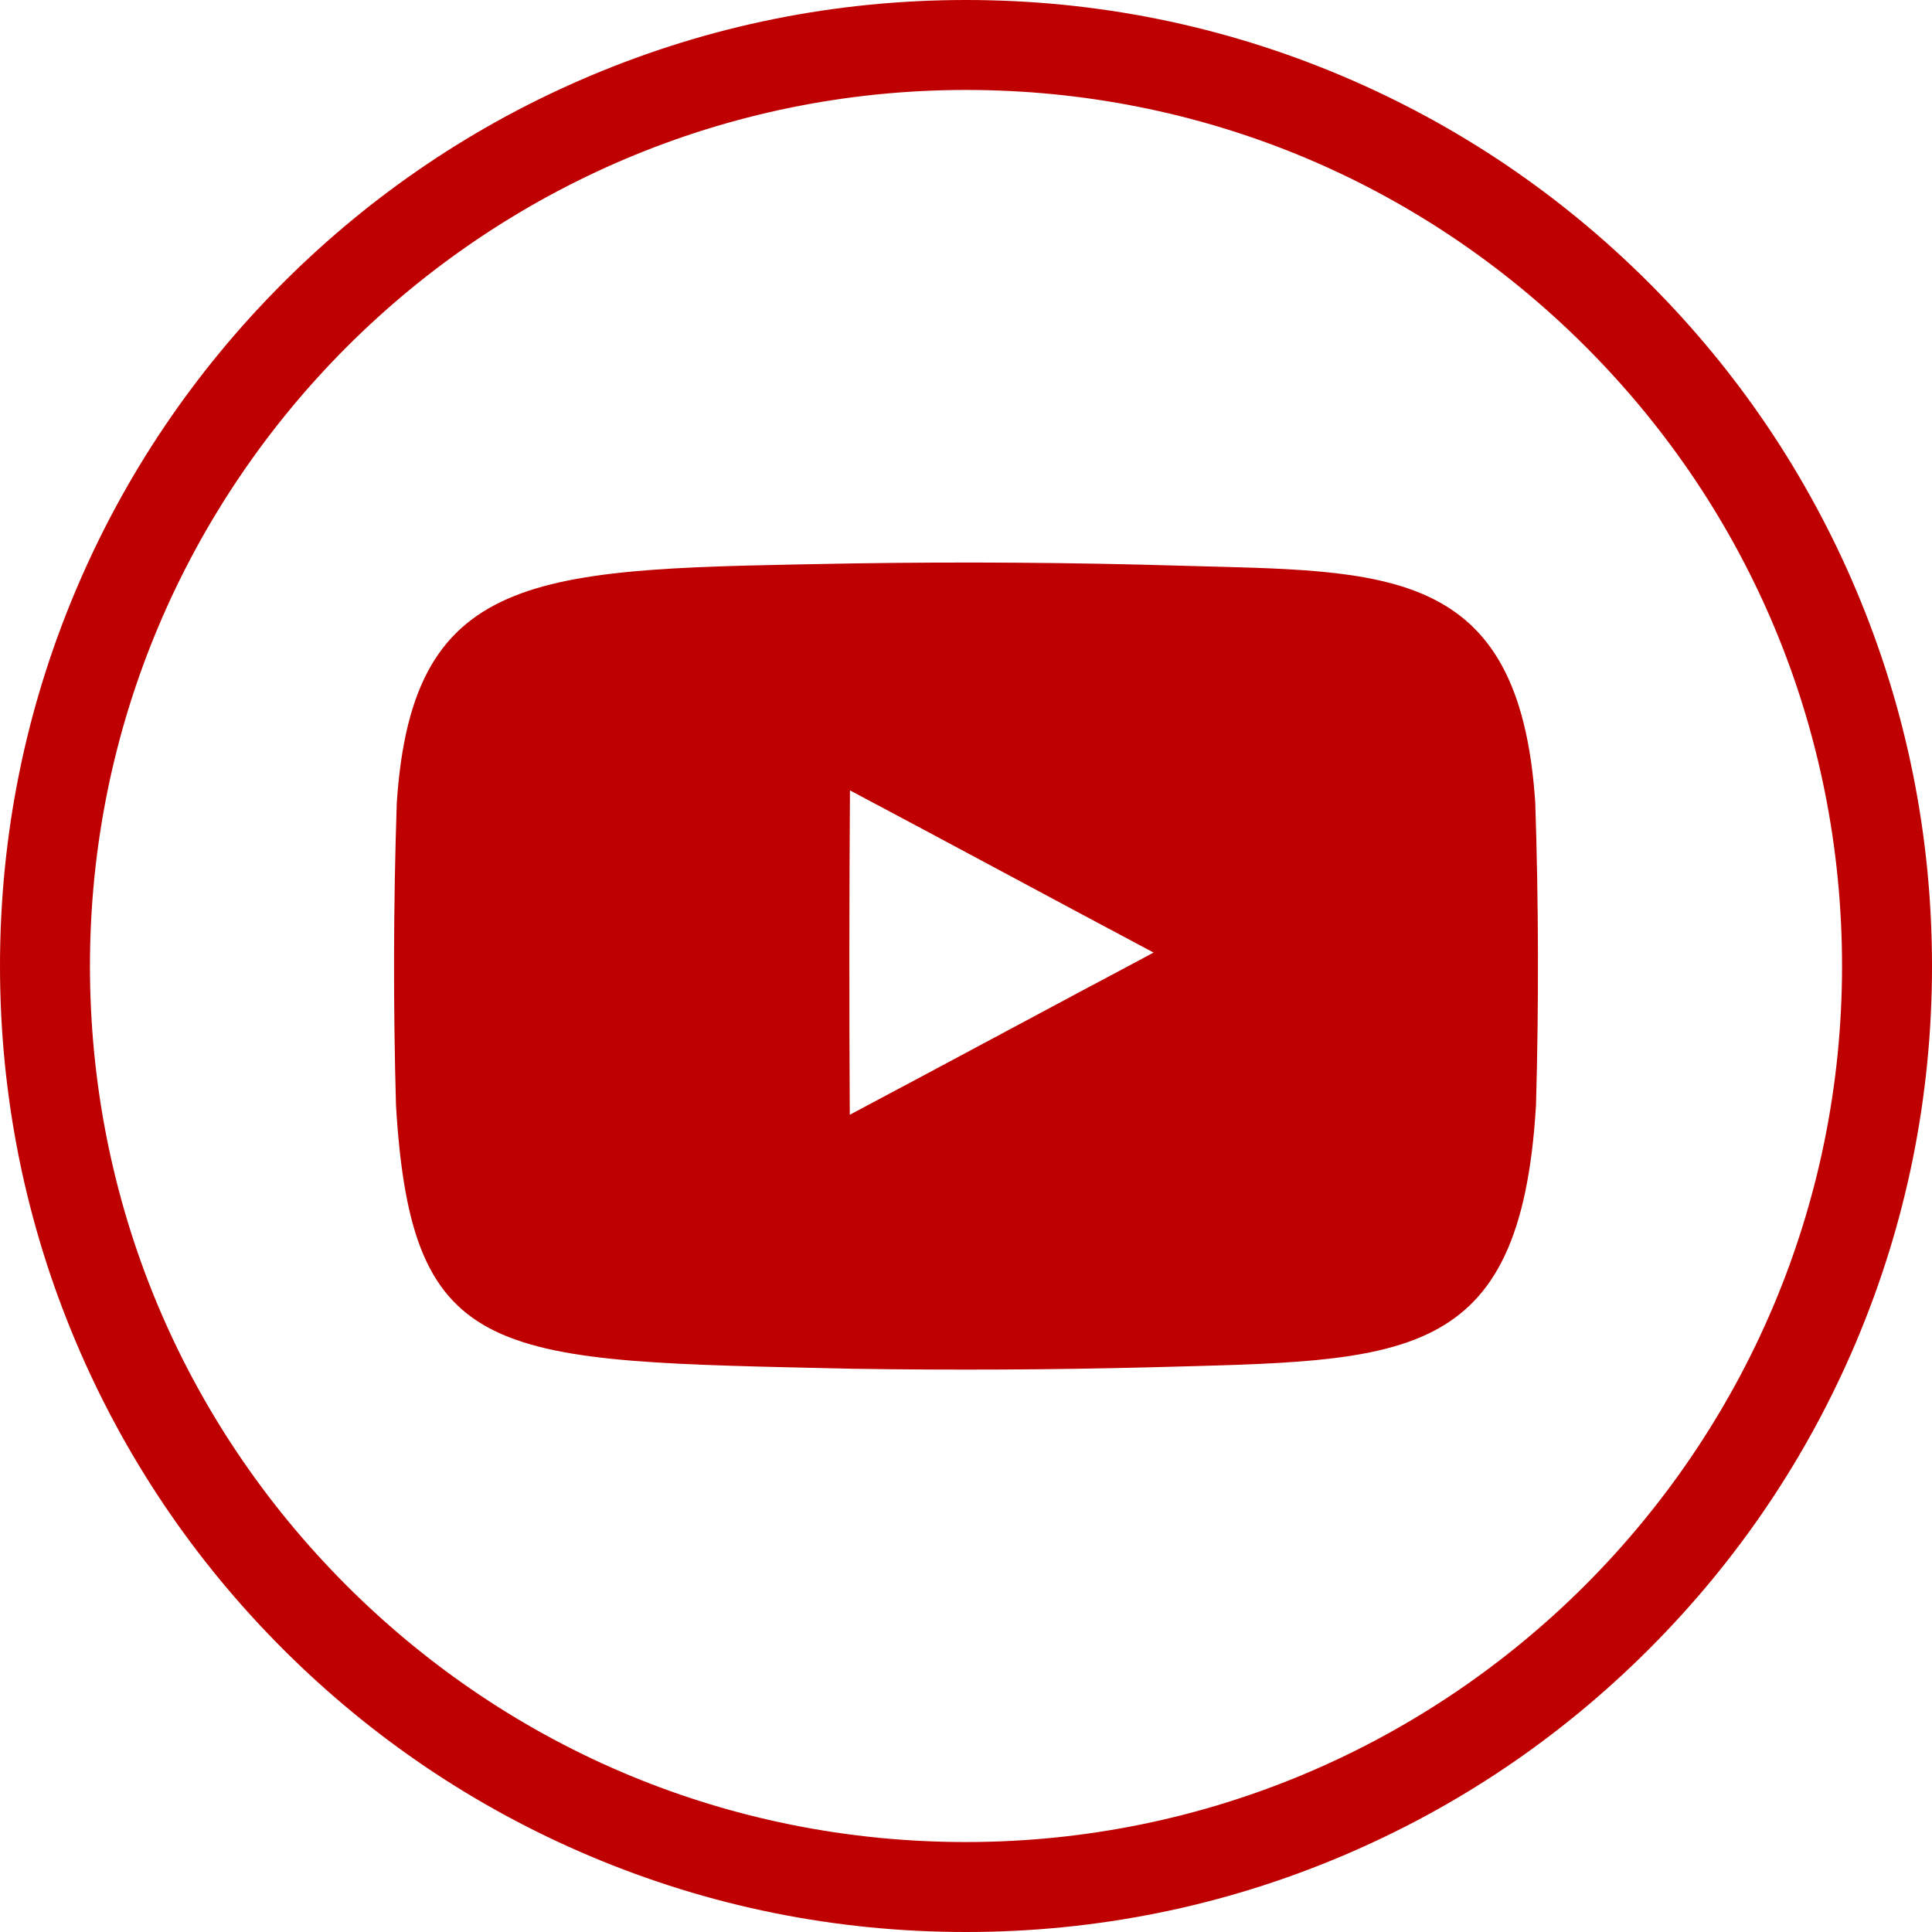 <svg width="32" height="32" viewBox="0 0 32 32" fill="none" xmlns="http://www.w3.org/2000/svg">
<path d="M30.743 9.773C29.937 7.867 28.784 6.156 27.314 4.687C25.845 3.218 24.134 2.064 22.229 1.258C20.256 0.423 18.161 0 16 0C13.841 0 11.745 0.423 9.772 1.258C7.867 2.063 6.156 3.217 4.687 4.686C3.218 6.155 2.064 7.866 1.258 9.771C0.423 11.744 0 13.839 2.76937e-08 15.999C-0 18.159 0.423 20.254 1.257 22.227C2.063 24.133 3.217 25.844 4.686 27.313C6.155 28.782 7.866 29.936 9.771 30.742C11.744 31.577 13.839 32 16 32H16C18.16 32 20.255 31.577 22.228 30.742C24.133 29.937 25.844 28.783 27.313 27.314C28.782 25.845 29.936 24.134 30.742 22.229C31.577 20.256 32 18.16 32 16.001C32 13.841 31.577 11.746 30.743 9.773ZM16 30.51H15.999C12.123 30.51 8.48 29 5.739 26.26C2.999 23.519 1.49 19.875 1.49 15.999C1.49 7.999 8 1.49 16.001 1.49C19.877 1.49 23.52 3 26.261 5.74C29.001 8.481 30.51 12.125 30.51 16.001C30.51 24.001 24.001 30.51 16 30.51Z" fill="#BE0000"/>
<path d="M19.56 9.37C17.747 9.316 15.932 9.304 14.119 9.332C8.985 9.43 6.83 9.351 6.572 13.301C6.516 14.972 6.512 16.639 6.559 18.309C6.816 22.616 8.197 22.536 14.119 22.671C15.773 22.696 17.427 22.688 19.081 22.646C23.246 22.531 25.184 22.633 25.441 18.307C25.488 16.637 25.484 14.971 25.429 13.301C25.171 9.335 22.937 9.466 19.56 9.37ZM14.075 18.464C14.065 16.673 14.066 14.882 14.078 13.091C15.743 13.975 17.427 14.884 19.107 15.778C17.429 16.669 15.744 17.578 14.075 18.464Z" fill="#BE0000"/>
</svg>
